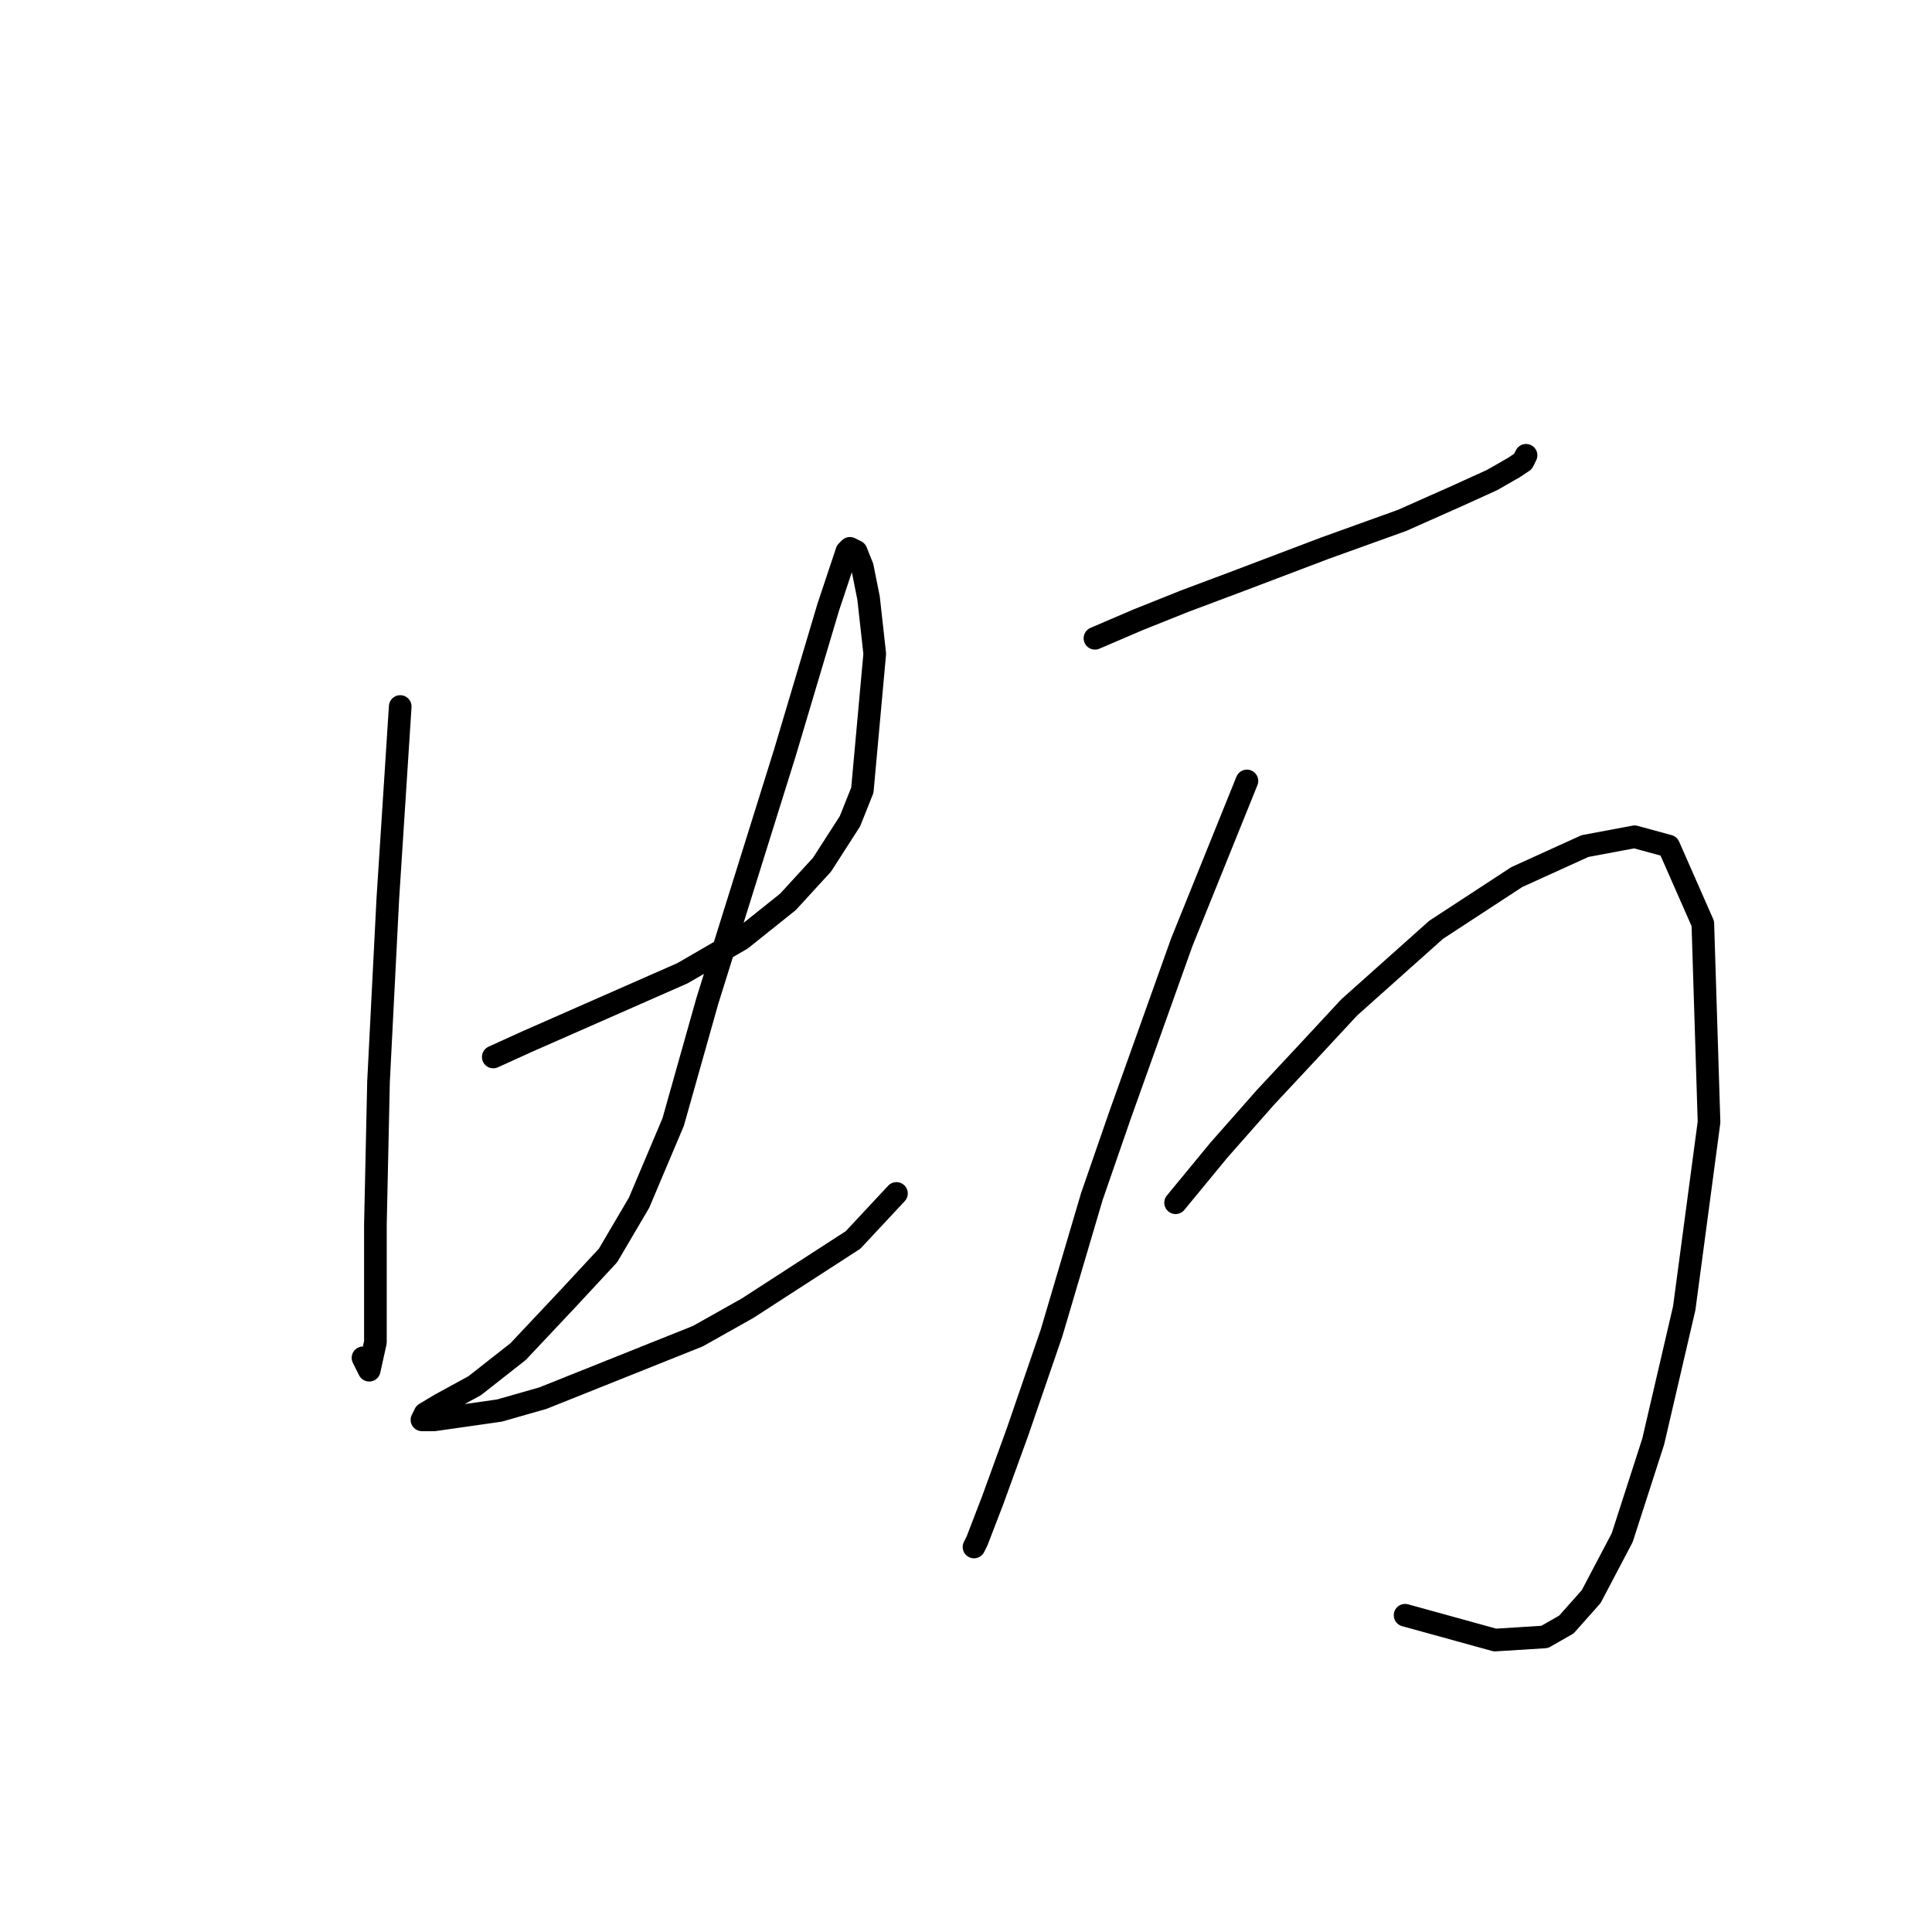 <?xml version="1.0" standalone="no"?>
    <svg width="256" height="256" xmlns="http://www.w3.org/2000/svg" version="1.1">
    <polyline stroke="black" stroke-width="3" stroke-linecap="round" fill="transparent" stroke-linejoin="round" points="53.032 93.616 51.388 119.096 50.155 143.342 49.744 162.246 49.744 174.575 49.744 177.863 48.922 181.561 48.1 179.918 48.1 179.918 " />
        <polyline stroke="black" stroke-width="3" stroke-linecap="round" fill="transparent" stroke-linejoin="round" points="65.361 140.055 69.881 138 80.155 133.479 90.429 128.959 98.237 124.438 104.402 119.507 108.922 114.575 112.621 108.822 114.265 104.712 115.908 86.63 115.087 79.233 114.265 75.123 113.443 73.068 112.621 72.657 112.21 73.068 109.744 80.466 103.991 99.781 93.717 132.657 89.196 148.685 84.676 159.37 80.566 166.356 75.224 172.109 68.648 179.096 62.895 183.616 58.374 186.082 56.319 187.315 55.909 188.137 57.552 188.137 66.182 186.904 71.936 185.26 92.484 177.041 99.059 173.342 113.032 164.301 118.785 158.137 118.785 158.137 " />
        <polyline stroke="black" stroke-width="3" stroke-linecap="round" fill="transparent" stroke-linejoin="round" points="145.087 84.575 150.84 82.109 157.004 79.644 163.58 77.178 175.497 72.657 185.771 68.959 193.169 65.671 197.689 63.616 200.566 61.972 201.799 61.151 202.21 60.329 202.21 60.329 " />
        <polyline stroke="black" stroke-width="3" stroke-linecap="round" fill="transparent" stroke-linejoin="round" points="165.224 103.479 156.593 124.849 148.374 147.863 144.676 158.548 139.333 176.63 134.812 189.781 131.525 198.822 129.47 204.164 129.059 204.986 129.059 204.986 " />
        <polyline stroke="black" stroke-width="3" stroke-linecap="round" fill="transparent" stroke-linejoin="round" points="155.771 159.37 161.525 152.383 167.689 145.397 173.443 139.233 178.785 133.479 190.292 123.205 200.977 116.219 210.018 112.109 216.593 110.877 221.114 112.109 225.634 122.383 226.456 148.685 223.169 173.342 219.059 191.013 214.949 203.753 210.84 211.561 207.552 215.26 204.675 216.904 198.1 217.315 186.182 214.027 186.182 214.027 " />
        </svg>